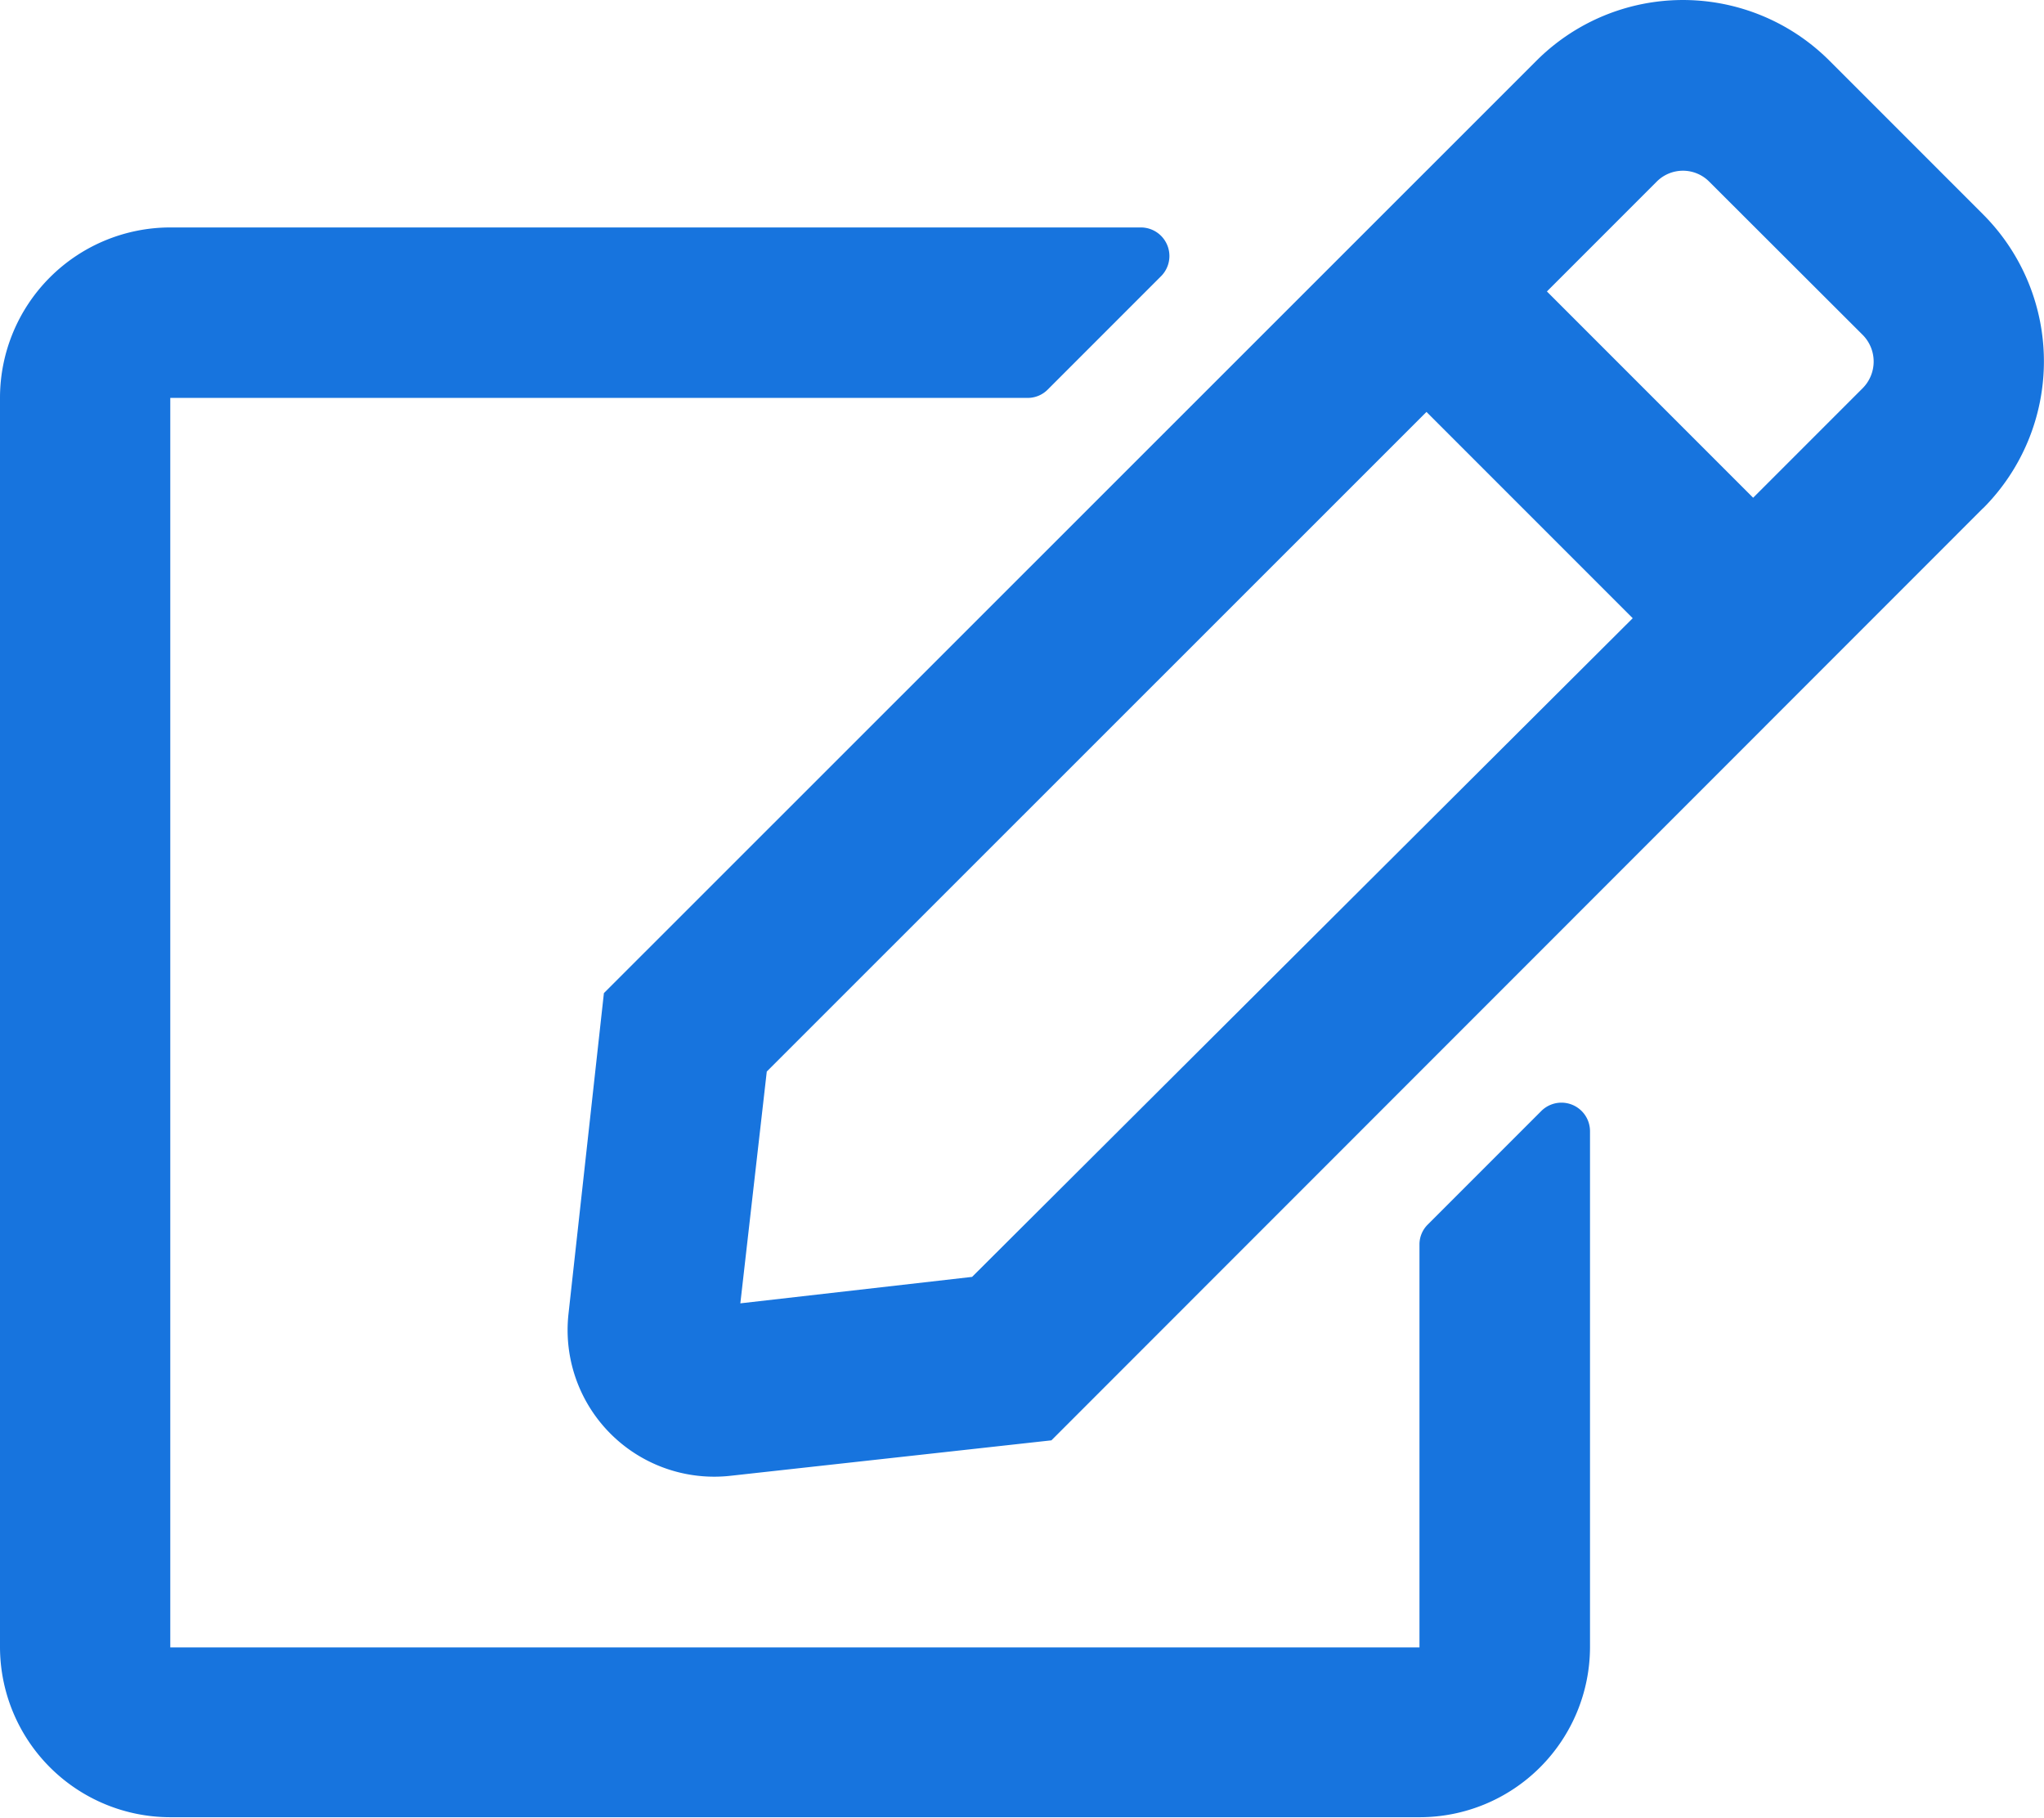 <svg xmlns="http://www.w3.org/2000/svg" width="15.461" height="13.745" viewBox="0 0 15.461 13.745">
    <path id="prefix__edit-regular_1_" d="M10.8 9.185l.859-.859a.216.216 0 0 1 .368.153v3.9a1.289 1.289 0 0 1-1.288 1.288H1.288A1.289 1.289 0 0 1 0 12.382V2.933a1.289 1.289 0 0 1 1.288-1.288H8.63a.216.216 0 0 1 .153.368l-.859.859a.213.213 0 0 1-.153.062H1.288v9.449h9.449V9.335a.211.211 0 0 1 .063-.15zM15 3.768l-7.047 7.049-2.427.268A1.109 1.109 0 0 1 4.3 9.862l.268-2.427L11.62.386a1.567 1.567 0 0 1 2.22 0L15 1.546a1.572 1.572 0 0 1 0 2.223zm-2.65.832l-1.56-1.56L5.8 8.028l-.2 1.753 1.753-.2zm1.74-2.142L12.93 1.3a.28.28 0 0 0-.4 0l-.829.829 1.56 1.56.829-.829a.286.286 0 0 0 0-.402z" data-name="edit-regular (1)" transform="translate(0 .075)" style="fill:#1774de"/>
</svg>

